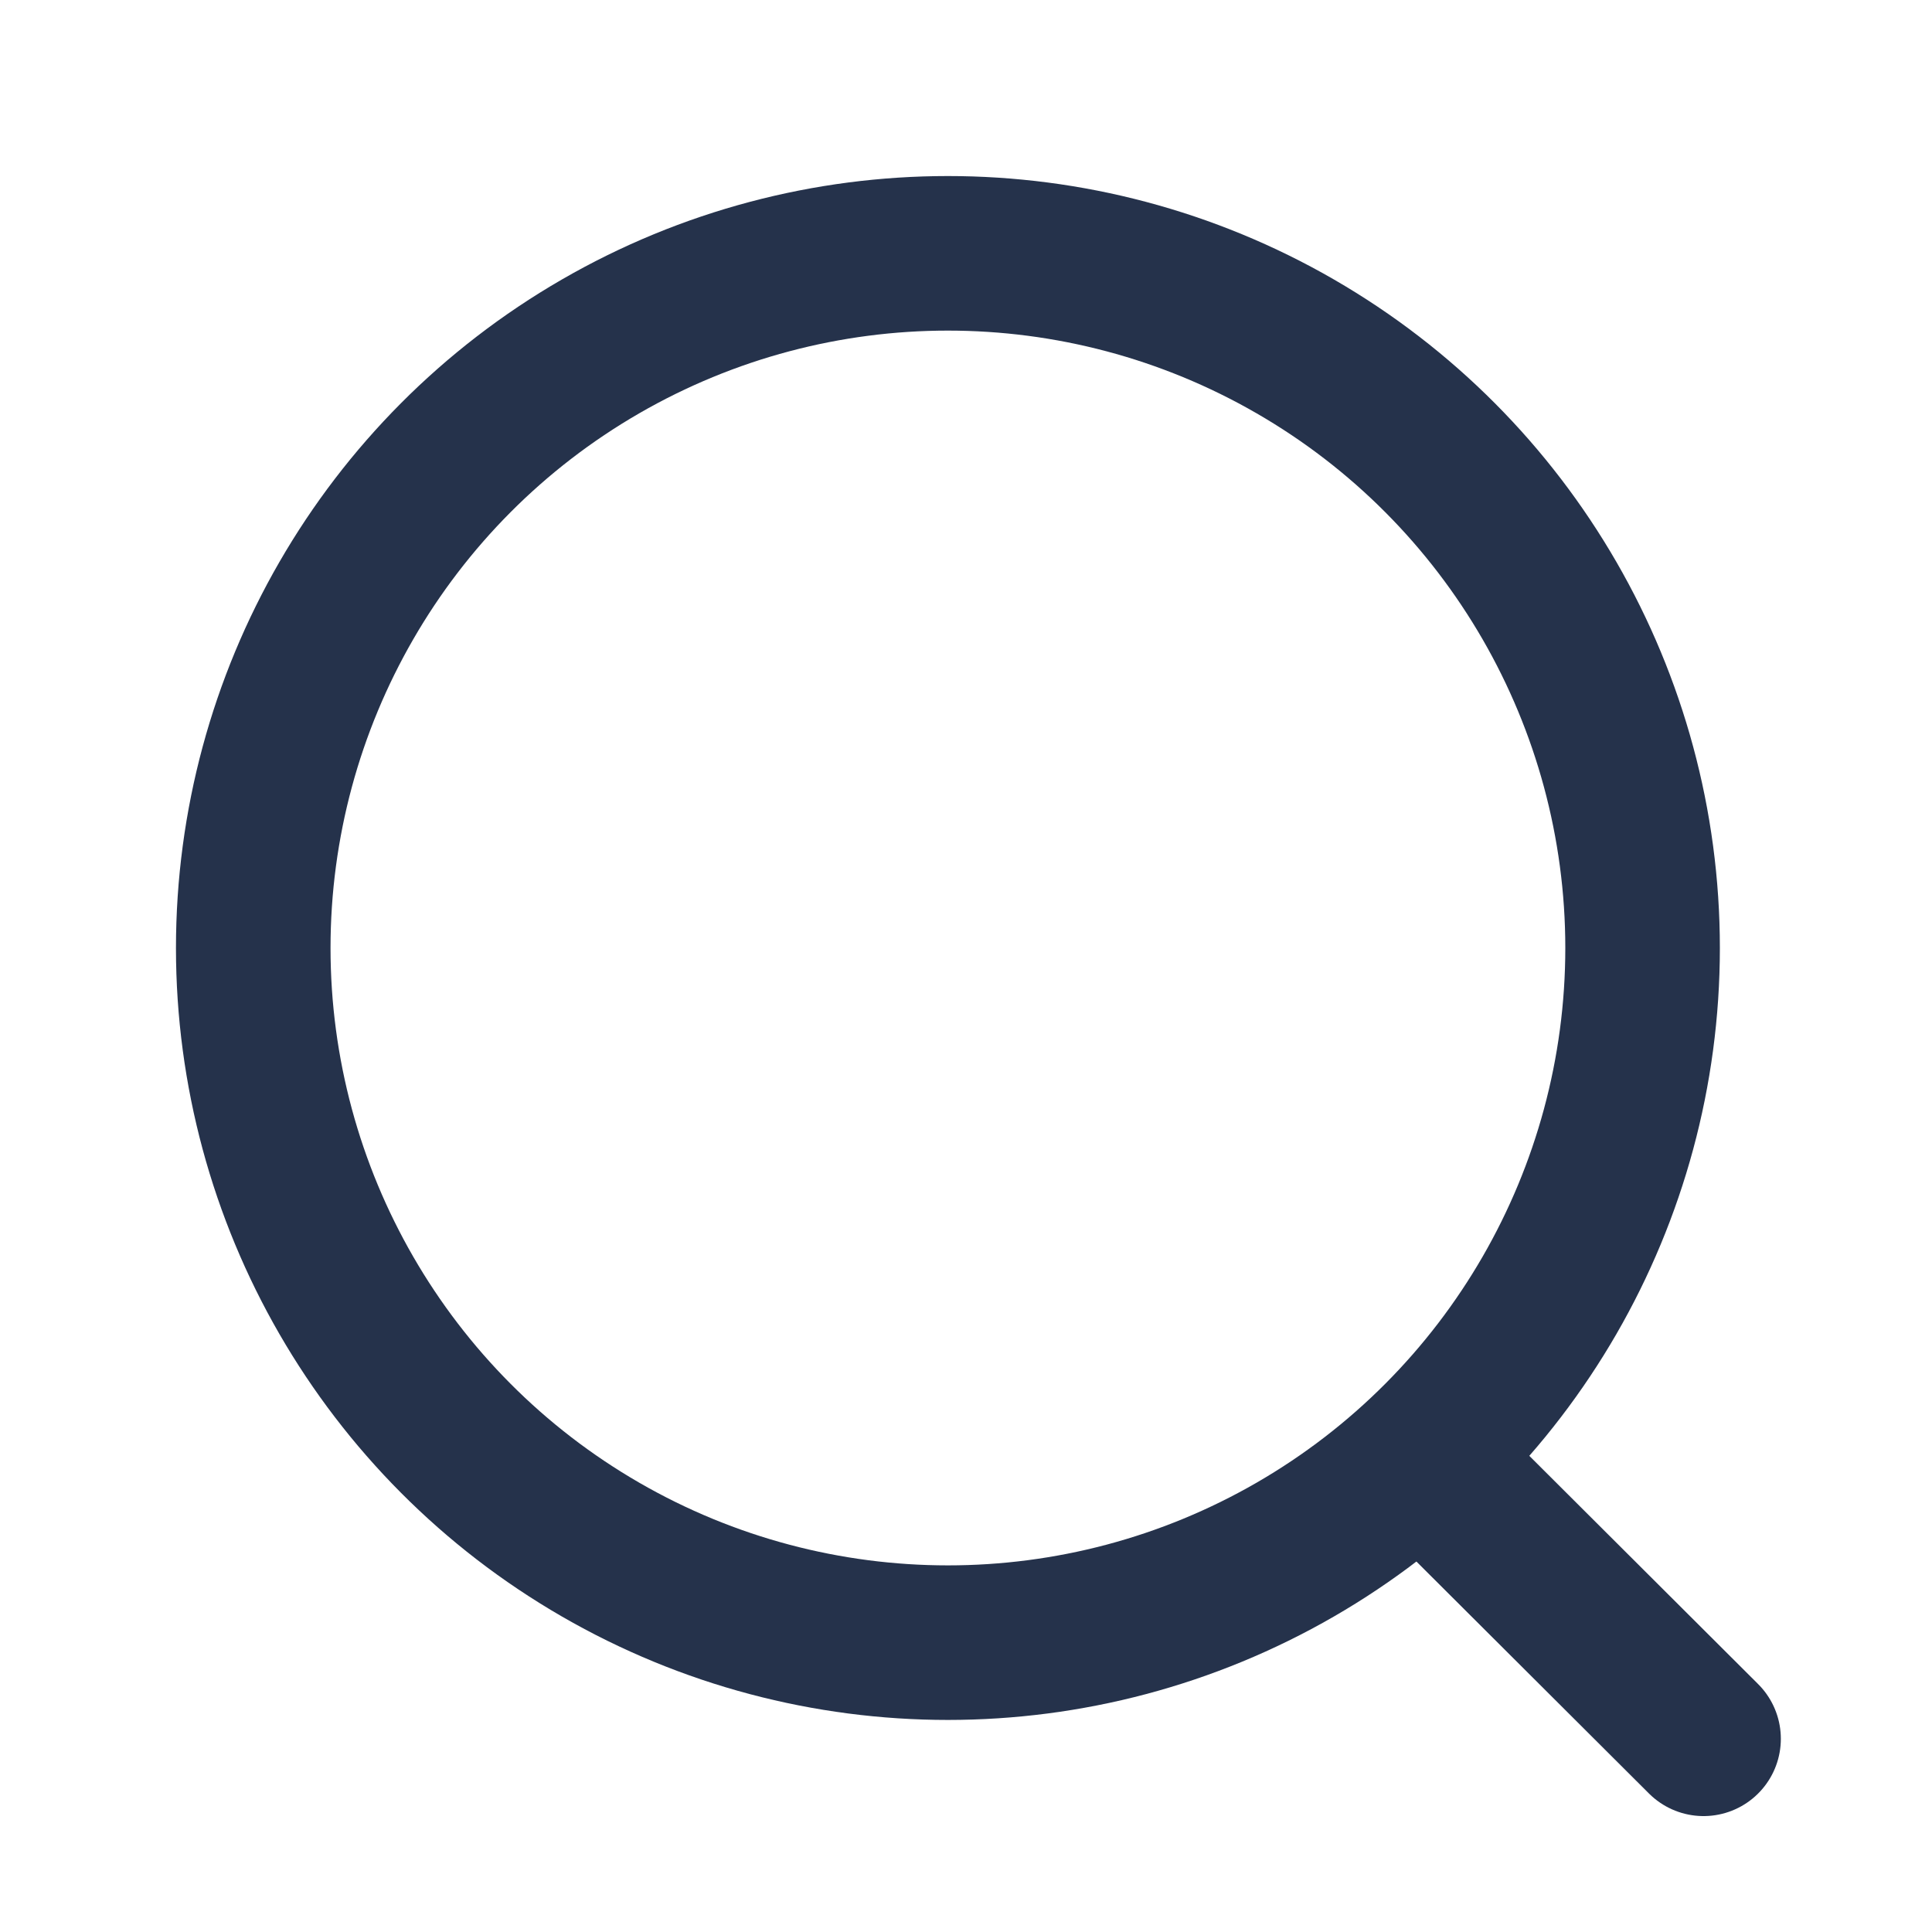 <svg width="25" height="25" viewBox="0 0 25 25" fill="none" xmlns="http://www.w3.org/2000/svg">
<circle cx="12.266" cy="12.267" r="8.989" stroke="#25324B" stroke-width="2" stroke-linecap="round" stroke-linejoin="round"/>
<path d="M18.52 18.985L22.044 22.5" stroke="#25324B" stroke-width="2" stroke-linecap="round" stroke-linejoin="round"/>
</svg>
